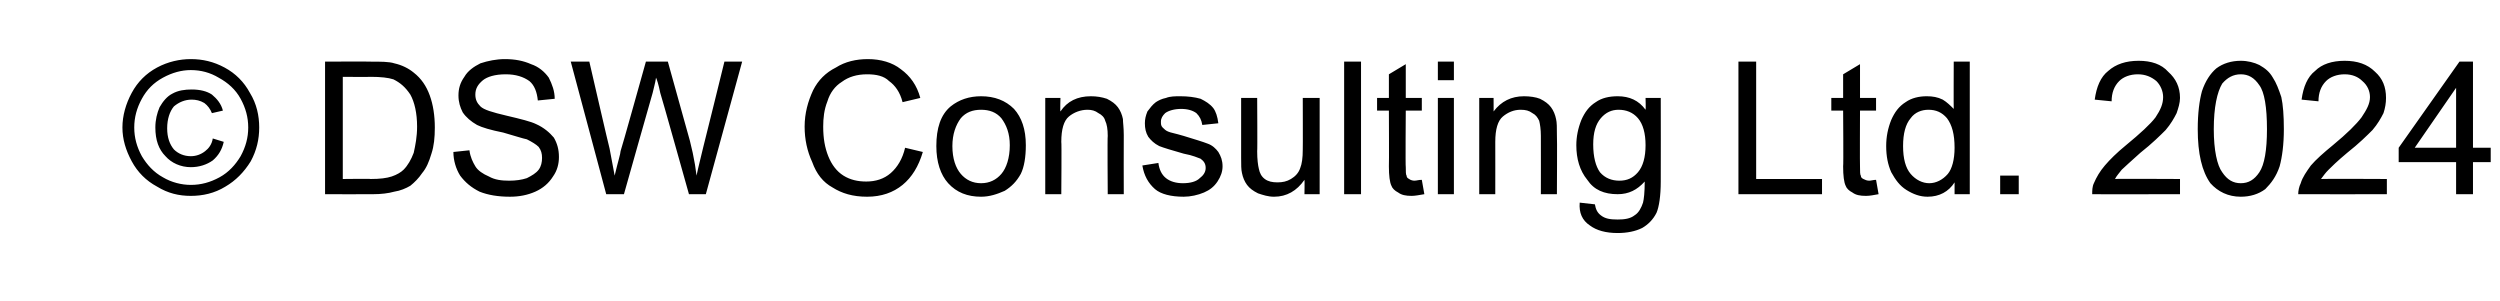 <?xml version="1.0" standalone="no"?><!DOCTYPE svg PUBLIC "-//W3C//DTD SVG 1.1//EN" "http://www.w3.org/Graphics/SVG/1.1/DTD/svg11.dtd"><svg xmlns="http://www.w3.org/2000/svg" version="1.1" width="296.1px" height="35.6px" viewBox="0 -7 296.1 35.6" style="top:-7px">  <desc>© DSW Consulting Ltd. 2024</desc>  <defs/>  <g id="Polygon63340">    <path d="M 22.6 0 C 24 0 25.3 0.3 26.6 1 C 27.9 1.7 28.9 2.7 29.6 4 C 30.4 5.3 30.7 6.7 30.7 8.1 C 30.7 9.5 30.4 10.8 29.7 12.1 C 28.9 13.4 27.9 14.4 26.7 15.1 C 25.4 15.9 24 16.2 22.6 16.2 C 21.2 16.2 19.9 15.9 18.6 15.1 C 17.3 14.4 16.3 13.4 15.6 12.1 C 14.9 10.8 14.5 9.5 14.5 8.1 C 14.5 6.7 14.9 5.3 15.6 4 C 16.3 2.7 17.3 1.7 18.6 1 C 19.9 0.3 21.3 0 22.6 0 Z M 22.6 1.3 C 21.5 1.3 20.4 1.6 19.3 2.2 C 18.2 2.8 17.4 3.6 16.8 4.7 C 16.2 5.8 15.9 6.9 15.9 8.1 C 15.9 9.3 16.2 10.4 16.8 11.5 C 17.4 12.5 18.2 13.4 19.3 14 C 20.3 14.6 21.5 14.9 22.6 14.9 C 23.8 14.9 24.9 14.6 26 14 C 27.1 13.4 27.9 12.5 28.5 11.5 C 29.1 10.4 29.4 9.3 29.4 8.1 C 29.4 6.9 29.1 5.8 28.5 4.7 C 27.9 3.6 27 2.8 25.9 2.2 C 24.9 1.6 23.8 1.3 22.6 1.3 Z M 25.2 9.4 C 25.2 9.4 26.5 9.8 26.5 9.8 C 26.3 10.7 25.9 11.4 25.2 12 C 24.5 12.5 23.6 12.8 22.6 12.8 C 21.4 12.8 20.3 12.3 19.6 11.5 C 18.8 10.7 18.4 9.6 18.4 8.1 C 18.4 7.2 18.6 6.4 18.9 5.7 C 19.3 5 19.8 4.4 20.4 4.1 C 21.1 3.7 21.9 3.6 22.7 3.6 C 23.7 3.6 24.5 3.8 25.1 4.2 C 25.7 4.7 26.2 5.3 26.4 6.1 C 26.4 6.1 25.1 6.4 25.1 6.4 C 24.9 5.9 24.6 5.5 24.2 5.2 C 23.7 4.9 23.2 4.8 22.7 4.8 C 21.9 4.8 21.2 5.1 20.6 5.6 C 20.1 6.2 19.8 7.1 19.8 8.2 C 19.8 9.3 20.1 10.1 20.6 10.7 C 21.1 11.2 21.8 11.5 22.6 11.5 C 23.2 11.5 23.8 11.3 24.3 10.9 C 24.7 10.6 25.1 10.1 25.2 9.4 Z M 38.5 16 L 38.5 0.3 C 38.5 0.3 43.92 0.27 43.9 0.3 C 45.1 0.3 46.1 0.3 46.7 0.5 C 47.6 0.7 48.4 1.1 49 1.6 C 49.9 2.3 50.5 3.2 50.9 4.3 C 51.3 5.4 51.5 6.7 51.5 8.1 C 51.5 9.3 51.4 10.3 51.1 11.2 C 50.8 12.2 50.5 12.9 50 13.5 C 49.6 14.1 49.1 14.6 48.6 15 C 48.1 15.3 47.4 15.6 46.7 15.7 C 46 15.9 45.1 16 44.2 16 C 44.18 16.02 38.5 16 38.5 16 Z M 40.6 14.2 C 40.6 14.2 43.95 14.16 43.9 14.2 C 45 14.2 45.8 14.1 46.4 13.9 C 47 13.7 47.5 13.4 47.8 13.1 C 48.3 12.6 48.7 11.9 49 11.1 C 49.2 10.2 49.4 9.2 49.4 8 C 49.4 6.4 49.1 5.1 48.6 4.2 C 48 3.3 47.4 2.8 46.6 2.4 C 46 2.2 45.1 2.1 43.9 2.1 C 43.89 2.13 40.6 2.1 40.6 2.1 L 40.6 14.2 Z M 53.7 11 C 53.7 11 55.6 10.8 55.6 10.8 C 55.7 11.6 56 12.2 56.3 12.7 C 56.6 13.2 57.2 13.6 57.9 13.9 C 58.6 14.3 59.4 14.4 60.3 14.4 C 61.1 14.4 61.8 14.3 62.4 14.1 C 63 13.8 63.5 13.5 63.8 13.1 C 64.1 12.7 64.2 12.2 64.2 11.7 C 64.2 11.2 64.1 10.8 63.8 10.4 C 63.5 10.1 63 9.8 62.4 9.5 C 61.9 9.4 61 9.1 59.6 8.7 C 58.1 8.4 57.1 8.1 56.5 7.8 C 55.8 7.4 55.2 6.9 54.8 6.3 C 54.5 5.7 54.3 5.1 54.3 4.3 C 54.3 3.5 54.5 2.8 55 2.1 C 55.4 1.4 56.1 0.9 56.9 0.5 C 57.8 0.2 58.8 0 59.8 0 C 61 0 62 0.2 62.9 0.6 C 63.8 0.9 64.5 1.5 65 2.2 C 65.4 3 65.7 3.8 65.7 4.7 C 65.7 4.7 63.7 4.9 63.7 4.9 C 63.6 3.9 63.3 3.1 62.7 2.6 C 62 2.1 61.1 1.8 59.9 1.8 C 58.6 1.8 57.7 2.1 57.2 2.5 C 56.6 3 56.3 3.5 56.3 4.2 C 56.3 4.8 56.5 5.2 56.9 5.6 C 57.3 6 58.3 6.3 60 6.7 C 61.7 7.1 62.9 7.4 63.5 7.7 C 64.4 8.1 65.1 8.7 65.6 9.3 C 66 10 66.2 10.7 66.2 11.6 C 66.2 12.4 66 13.2 65.5 13.9 C 65 14.7 64.3 15.3 63.4 15.7 C 62.5 16.1 61.5 16.3 60.4 16.3 C 59 16.3 57.8 16.1 56.8 15.7 C 55.8 15.2 55.1 14.6 54.5 13.8 C 54 13 53.7 12 53.7 11 Z M 71.8 16 L 67.6 0.3 L 69.8 0.3 C 69.8 0.3 72.17 10.59 72.2 10.6 C 72.4 11.7 72.6 12.7 72.8 13.8 C 73.2 12.1 73.5 11.2 73.5 10.9 C 73.54 10.9 76.5 0.3 76.5 0.3 L 79.1 0.3 C 79.1 0.3 81.31 8.24 81.3 8.2 C 81.9 10.2 82.3 12.1 82.5 13.8 C 82.7 12.8 83 11.7 83.3 10.4 C 83.32 10.39 85.8 0.3 85.8 0.3 L 87.9 0.3 L 83.6 16 L 81.6 16 C 81.6 16 78.24 4.02 78.2 4 C 78 3 77.8 2.4 77.7 2.2 C 77.6 2.9 77.4 3.5 77.3 4 C 77.28 4.02 73.9 16 73.9 16 L 71.8 16 Z M 107.2 10.5 C 107.2 10.5 109.3 11 109.3 11 C 108.8 12.7 108 14 106.9 14.9 C 105.8 15.8 104.4 16.3 102.7 16.3 C 101 16.3 99.7 15.9 98.6 15.2 C 97.5 14.6 96.7 13.6 96.2 12.2 C 95.6 10.9 95.3 9.5 95.3 8 C 95.3 6.4 95.7 5 96.3 3.7 C 96.9 2.5 97.8 1.6 99 1 C 100.1 0.3 101.4 0 102.8 0 C 104.3 0 105.7 0.4 106.7 1.2 C 107.8 2 108.6 3.1 109 4.6 C 109 4.6 106.9 5.1 106.9 5.1 C 106.6 3.9 106 3.1 105.3 2.6 C 104.7 2 103.8 1.8 102.7 1.8 C 101.5 1.8 100.5 2.1 99.7 2.7 C 98.9 3.2 98.3 4 98 5 C 97.6 6 97.5 7 97.5 8 C 97.5 9.4 97.7 10.5 98.1 11.5 C 98.5 12.5 99.1 13.3 99.9 13.8 C 100.7 14.3 101.6 14.5 102.6 14.5 C 103.7 14.5 104.7 14.2 105.5 13.5 C 106.3 12.8 106.9 11.8 107.2 10.5 Z M 110.9 10.3 C 110.9 8.2 111.4 6.6 112.6 5.6 C 113.6 4.8 114.8 4.4 116.2 4.4 C 117.8 4.4 119.1 4.9 120.1 5.9 C 121 6.9 121.5 8.3 121.5 10.2 C 121.5 11.6 121.3 12.8 120.9 13.6 C 120.4 14.5 119.8 15.1 119 15.6 C 118.1 16 117.2 16.3 116.2 16.3 C 114.6 16.3 113.3 15.8 112.3 14.7 C 111.4 13.7 110.9 12.2 110.9 10.3 Z M 112.8 10.3 C 112.8 11.8 113.2 12.9 113.8 13.6 C 114.4 14.3 115.2 14.7 116.2 14.7 C 117.2 14.7 118 14.3 118.6 13.6 C 119.2 12.9 119.6 11.7 119.6 10.2 C 119.6 8.8 119.2 7.8 118.6 7 C 118 6.3 117.2 6 116.2 6 C 115.2 6 114.4 6.3 113.8 7 C 113.2 7.8 112.8 8.9 112.8 10.3 Z M 123.8 16 L 123.8 4.6 L 125.6 4.6 C 125.6 4.6 125.55 6.23 125.6 6.2 C 126.4 5 127.6 4.4 129.2 4.4 C 129.9 4.4 130.5 4.5 131.1 4.7 C 131.7 5 132.1 5.3 132.4 5.7 C 132.7 6.1 132.9 6.6 133 7.1 C 133 7.5 133.1 8.1 133.1 9 C 133.08 9 133.1 16 133.1 16 L 131.2 16 C 131.2 16 131.15 9.08 131.2 9.1 C 131.2 8.3 131.1 7.7 130.9 7.3 C 130.8 6.9 130.5 6.6 130.1 6.4 C 129.7 6.1 129.3 6 128.8 6 C 128 6 127.2 6.3 126.6 6.8 C 126 7.3 125.7 8.3 125.7 9.8 C 125.75 9.79 125.7 16 125.7 16 L 123.8 16 Z M 135.3 12.6 C 135.3 12.6 137.2 12.3 137.2 12.3 C 137.3 13.1 137.6 13.7 138.1 14.1 C 138.6 14.5 139.3 14.7 140.1 14.7 C 141 14.7 141.7 14.5 142.1 14.1 C 142.5 13.8 142.8 13.4 142.8 12.9 C 142.8 12.4 142.6 12.1 142.2 11.8 C 141.9 11.7 141.3 11.4 140.2 11.2 C 138.8 10.8 137.8 10.5 137.3 10.3 C 136.7 10 136.3 9.6 136 9.2 C 135.7 8.7 135.6 8.2 135.6 7.6 C 135.6 7.1 135.7 6.7 135.9 6.2 C 136.2 5.8 136.5 5.4 136.9 5.1 C 137.2 4.9 137.6 4.7 138.1 4.6 C 138.6 4.4 139.2 4.4 139.8 4.4 C 140.7 4.4 141.5 4.5 142.2 4.7 C 142.8 5 143.3 5.3 143.7 5.8 C 144 6.2 144.2 6.8 144.3 7.6 C 144.3 7.6 142.4 7.8 142.4 7.8 C 142.3 7.2 142.1 6.8 141.7 6.4 C 141.3 6.1 140.7 5.9 139.9 5.9 C 139.1 5.9 138.4 6.1 138 6.4 C 137.7 6.7 137.5 7 137.5 7.4 C 137.5 7.7 137.5 7.9 137.7 8.1 C 137.9 8.3 138.1 8.5 138.4 8.6 C 138.6 8.7 139.2 8.8 140.2 9.1 C 141.5 9.5 142.5 9.8 143 10 C 143.6 10.2 144 10.6 144.3 11 C 144.6 11.5 144.8 12 144.8 12.7 C 144.8 13.3 144.6 13.9 144.2 14.5 C 143.8 15.1 143.3 15.5 142.6 15.8 C 141.9 16.1 141 16.3 140.2 16.3 C 138.7 16.3 137.5 16 136.8 15.4 C 136 14.7 135.5 13.8 135.3 12.6 Z M 154.5 16 C 154.5 16 154.53 14.34 154.5 14.3 C 153.6 15.6 152.4 16.3 150.9 16.3 C 150.2 16.3 149.6 16.1 149 15.9 C 148.4 15.6 148 15.3 147.7 14.9 C 147.4 14.5 147.2 14 147.1 13.5 C 147 13.1 147 12.5 147 11.7 C 147.01 11.68 147 4.6 147 4.6 L 148.9 4.6 C 148.9 4.6 148.94 10.94 148.9 10.9 C 148.9 11.9 149 12.6 149.1 13 C 149.2 13.5 149.4 13.9 149.8 14.2 C 150.2 14.5 150.7 14.6 151.3 14.6 C 151.9 14.6 152.4 14.5 152.9 14.2 C 153.4 13.9 153.8 13.5 154 12.9 C 154.2 12.4 154.3 11.7 154.3 10.7 C 154.32 10.72 154.3 4.6 154.3 4.6 L 156.3 4.6 L 156.3 16 L 154.5 16 Z M 159.2 16 L 159.2 0.3 L 161.2 0.3 L 161.2 16 L 159.2 16 Z M 167.5 14.4 C 167.8 14.4 168 14.3 168.4 14.3 C 168.4 14.3 168.7 16 168.7 16 C 168.1 16.1 167.6 16.2 167.2 16.2 C 166.5 16.2 166 16.1 165.6 15.8 C 165.2 15.6 164.9 15.3 164.8 15 C 164.6 14.6 164.5 13.8 164.5 12.7 C 164.53 12.68 164.5 6.1 164.5 6.1 L 163.1 6.1 L 163.1 4.6 L 164.5 4.6 L 164.5 1.8 L 166.5 0.6 L 166.5 4.6 L 168.4 4.6 L 168.4 6.1 L 166.5 6.1 C 166.5 6.1 166.45 12.78 166.5 12.8 C 166.5 13.3 166.5 13.7 166.6 13.8 C 166.6 14 166.7 14.1 166.9 14.2 C 167 14.3 167.3 14.4 167.5 14.4 C 167.5 14.4 167.5 14.4 167.5 14.4 Z M 170.3 2.5 L 170.3 0.3 L 172.2 0.3 L 172.2 2.5 L 170.3 2.5 Z M 170.3 16 L 170.3 4.6 L 172.2 4.6 L 172.2 16 L 170.3 16 Z M 175.2 16 L 175.2 4.6 L 176.9 4.6 C 176.9 4.6 176.91 6.23 176.9 6.2 C 177.8 5 179 4.4 180.5 4.4 C 181.2 4.4 181.9 4.5 182.4 4.7 C 183 5 183.4 5.3 183.7 5.7 C 184 6.1 184.2 6.6 184.3 7.1 C 184.4 7.5 184.4 8.1 184.4 9 C 184.44 9 184.4 16 184.4 16 L 182.5 16 C 182.5 16 182.51 9.08 182.5 9.1 C 182.5 8.3 182.4 7.7 182.3 7.3 C 182.1 6.9 181.9 6.6 181.5 6.4 C 181.1 6.1 180.7 6 180.1 6 C 179.3 6 178.6 6.3 178 6.8 C 177.4 7.3 177.1 8.3 177.1 9.8 C 177.11 9.79 177.1 16 177.1 16 L 175.2 16 Z M 187.1 17 C 187.1 17 188.9 17.2 188.9 17.2 C 189 17.8 189.2 18.2 189.6 18.5 C 190.1 18.9 190.7 19 191.6 19 C 192.4 19 193.1 18.9 193.6 18.5 C 194.1 18.2 194.4 17.6 194.6 17 C 194.7 16.6 194.8 15.8 194.8 14.5 C 193.9 15.5 192.9 16 191.6 16 C 190 16 188.8 15.5 188 14.3 C 187.1 13.2 186.7 11.8 186.7 10.2 C 186.7 9.2 186.9 8.2 187.3 7.2 C 187.7 6.3 188.2 5.6 189 5.1 C 189.7 4.6 190.6 4.4 191.6 4.4 C 193 4.4 194.1 4.9 194.9 6 C 194.94 5.98 194.9 4.6 194.9 4.6 L 196.7 4.6 C 196.7 4.6 196.72 14.47 196.7 14.5 C 196.7 16.2 196.5 17.5 196.2 18.2 C 195.8 19 195.2 19.6 194.5 20 C 193.7 20.4 192.7 20.6 191.6 20.6 C 190.2 20.6 189.1 20.3 188.3 19.7 C 187.4 19.1 187 18.2 187.1 17 Z M 188.7 10.1 C 188.7 11.6 189 12.7 189.5 13.4 C 190.1 14.1 190.9 14.4 191.8 14.4 C 192.7 14.4 193.4 14.1 194 13.4 C 194.6 12.7 194.9 11.6 194.9 10.2 C 194.9 8.8 194.6 7.7 194 7 C 193.4 6.3 192.6 6 191.7 6 C 190.9 6 190.2 6.3 189.6 7 C 189 7.7 188.7 8.7 188.7 10.1 Z M 205.9 16 L 205.9 0.3 L 208 0.3 L 208 14.2 L 215.8 14.2 L 215.8 16 L 205.9 16 Z M 221.4 14.4 C 221.6 14.4 221.9 14.3 222.2 14.3 C 222.2 14.3 222.5 16 222.5 16 C 221.9 16.1 221.5 16.2 221 16.2 C 220.3 16.2 219.8 16.1 219.4 15.8 C 219 15.6 218.7 15.3 218.6 15 C 218.4 14.6 218.3 13.8 218.3 12.7 C 218.35 12.68 218.3 6.1 218.3 6.1 L 216.9 6.1 L 216.9 4.6 L 218.3 4.6 L 218.3 1.8 L 220.3 0.6 L 220.3 4.6 L 222.2 4.6 L 222.2 6.1 L 220.3 6.1 C 220.3 6.1 220.27 12.78 220.3 12.8 C 220.3 13.3 220.3 13.7 220.4 13.8 C 220.4 14 220.5 14.1 220.7 14.2 C 220.9 14.3 221.1 14.4 221.4 14.4 C 221.4 14.4 221.4 14.4 221.4 14.4 Z M 231.5 16 C 231.5 16 231.5 14.58 231.5 14.6 C 230.8 15.7 229.7 16.3 228.3 16.3 C 227.4 16.3 226.6 16 225.8 15.5 C 225 15 224.5 14.3 224 13.4 C 223.6 12.5 223.4 11.5 223.4 10.3 C 223.4 9.2 223.6 8.2 224 7.2 C 224.4 6.3 224.9 5.6 225.7 5.1 C 226.4 4.6 227.3 4.4 228.2 4.4 C 228.9 4.4 229.5 4.5 230.1 4.8 C 230.6 5.1 231 5.5 231.4 5.9 C 231.38 5.92 231.4 0.3 231.4 0.3 L 233.3 0.3 L 233.3 16 L 231.5 16 Z M 225.4 10.3 C 225.4 11.8 225.7 12.9 226.3 13.6 C 226.9 14.3 227.7 14.7 228.5 14.7 C 229.3 14.7 230.1 14.3 230.7 13.6 C 231.2 13 231.5 11.9 231.5 10.5 C 231.5 8.9 231.2 7.8 230.6 7 C 230 6.3 229.3 6 228.4 6 C 227.6 6 226.8 6.3 226.3 7 C 225.7 7.7 225.4 8.8 225.4 10.3 Z M 236.9 16 L 236.9 13.8 L 239.1 13.8 L 239.1 16 L 236.9 16 Z M 258.2 14.2 L 258.2 16 C 258.2 16 247.78 16.02 247.8 16 C 247.8 15.6 247.8 15.1 248 14.7 C 248.3 14 248.7 13.3 249.3 12.6 C 249.9 11.9 250.7 11.1 251.8 10.2 C 253.5 8.8 254.7 7.7 255.3 6.9 C 255.9 6 256.2 5.3 256.2 4.5 C 256.2 3.8 255.9 3.1 255.4 2.6 C 254.8 2.1 254.1 1.8 253.2 1.8 C 252.3 1.8 251.5 2.1 251 2.6 C 250.4 3.2 250.1 4 250.1 5 C 250.1 5 248.1 4.8 248.1 4.8 C 248.3 3.3 248.8 2.1 249.7 1.4 C 250.6 0.6 251.8 0.2 253.3 0.2 C 254.8 0.2 256 0.6 256.8 1.5 C 257.7 2.3 258.2 3.3 258.2 4.6 C 258.2 5.2 258 5.8 257.8 6.4 C 257.5 7 257.1 7.7 256.5 8.4 C 255.9 9 254.9 10 253.5 11.1 C 252.4 12.1 251.6 12.8 251.3 13.1 C 251 13.5 250.7 13.8 250.5 14.2 C 250.46 14.16 258.2 14.2 258.2 14.2 Z M 261.8 14.7 C 260.8 13.3 260.3 11.2 260.3 8.3 C 260.3 6.4 260.5 4.9 260.8 3.8 C 261.2 2.6 261.8 1.7 262.5 1.1 C 263.3 0.5 264.3 0.2 265.4 0.2 C 266.2 0.2 267 0.4 267.6 0.7 C 268.3 1.1 268.8 1.5 269.2 2.2 C 269.6 2.8 269.9 3.6 270.2 4.5 C 270.4 5.4 270.5 6.7 270.5 8.3 C 270.5 10.1 270.3 11.6 270 12.7 C 269.6 13.9 269 14.7 268.3 15.4 C 267.5 16 266.5 16.3 265.4 16.3 C 263.9 16.3 262.7 15.7 261.8 14.7 C 261.8 14.7 261.8 14.7 261.8 14.7 Z M 263.2 2.9 C 262.6 3.9 262.2 5.7 262.2 8.3 C 262.2 10.8 262.6 12.6 263.2 13.4 C 263.8 14.3 264.5 14.7 265.4 14.7 C 266.3 14.7 267 14.3 267.6 13.4 C 268.2 12.5 268.5 10.8 268.5 8.3 C 268.5 5.7 268.2 3.9 267.6 3.1 C 267 2.2 266.3 1.8 265.4 1.8 C 264.5 1.8 263.8 2.2 263.2 2.9 C 263.2 2.9 263.2 2.9 263.2 2.9 Z M 282.7 14.2 L 282.7 16 C 282.7 16 272.25 16.02 272.2 16 C 272.2 15.6 272.3 15.1 272.5 14.7 C 272.7 14 273.2 13.3 273.7 12.6 C 274.3 11.9 275.2 11.1 276.3 10.2 C 278 8.8 279.1 7.7 279.7 6.9 C 280.3 6 280.7 5.3 280.7 4.5 C 280.7 3.8 280.4 3.1 279.8 2.6 C 279.3 2.1 278.6 1.8 277.7 1.8 C 276.8 1.8 276 2.1 275.5 2.6 C 274.9 3.2 274.6 4 274.6 5 C 274.6 5 272.6 4.8 272.6 4.8 C 272.8 3.3 273.3 2.1 274.2 1.4 C 275 0.6 276.2 0.2 277.7 0.2 C 279.2 0.2 280.4 0.6 281.3 1.5 C 282.2 2.3 282.6 3.3 282.6 4.6 C 282.6 5.2 282.5 5.8 282.3 6.4 C 282 7 281.6 7.7 281 8.4 C 280.4 9 279.4 10 278 11.1 C 276.8 12.1 276.1 12.8 275.8 13.1 C 275.4 13.5 275.2 13.8 274.9 14.2 C 274.94 14.16 282.7 14.2 282.7 14.2 Z M 290.9 16 L 290.9 12.2 L 284.1 12.2 L 284.1 10.5 L 291.3 0.3 L 292.9 0.3 L 292.9 10.5 L 295 10.5 L 295 12.2 L 292.9 12.2 L 292.9 16 L 290.9 16 Z M 290.9 10.5 L 290.9 3.4 L 286 10.5 L 290.9 10.5 Z " stroke="none" fill="#000"/>  </g></svg>